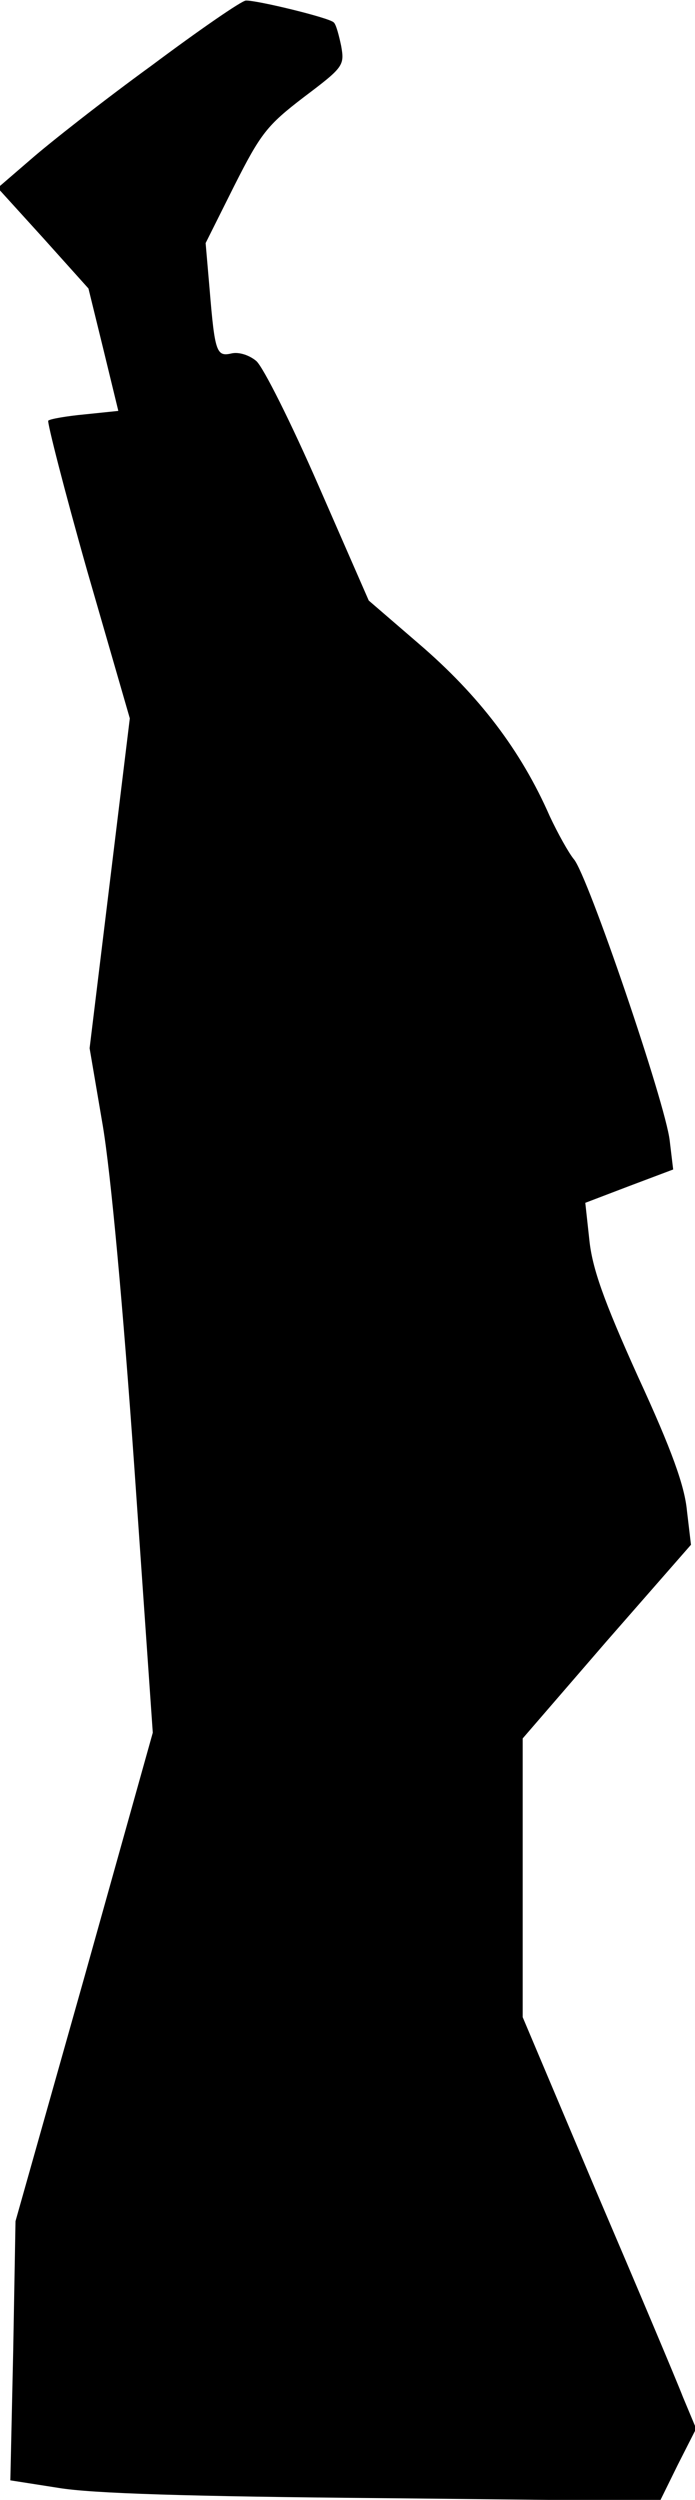<?xml version="1.0" standalone="no"?>
<!DOCTYPE svg PUBLIC "-//W3C//DTD SVG 20010904//EN"
 "http://www.w3.org/TR/2001/REC-SVG-20010904/DTD/svg10.dtd">
<svg version="1.0" xmlns="http://www.w3.org/2000/svg"
 width="121pt" height="435pt" viewBox="0 0 121 435"
 preserveAspectRatio="xMidYMid meet">
<g transform="translate(0,435) scale(0.1,-0.1)"
fill="#000000" stroke="none">
<path fill="#000000" stroke="none" d="M264 4236 c-84 -61 -178 -135 -210
-163 l-58 -50 79 -87 79 -88 26 -106 26 -107 -58 -6 c-32 -3 -61 -8 -64 -11
-2 -3 28 -121 68 -262 l74 -256 -35 -287 -35 -287 23 -135 c14 -84 35 -312 55
-596 l32 -460 -119 -425 -120 -425 -4 -225 -5 -226 83 -13 c59 -10 229 -15
566 -18 l482 -5 31 63 32 63 -23 55 c-12 31 -80 192 -151 358 l-128 303 0 242
0 243 146 169 147 168 -7 59 c-4 43 -26 105 -85 233 -61 135 -80 190 -85 239
l-7 64 76 29 77 29 -6 50 c-7 64 -143 463 -167 490 -9 11 -28 45 -42 75 -50
114 -123 210 -228 300 l-87 75 -87 199 c-48 110 -97 208 -109 218 -12 10 -30
16 -43 13 -26 -6 -29 2 -38 111 l-7 81 50 100 c46 91 57 105 121 154 69 52 71
55 65 89 -4 19 -9 38 -13 41 -7 8 -135 39 -153 38 -7 0 -81 -51 -164 -113z"/>
</g>
</svg>
